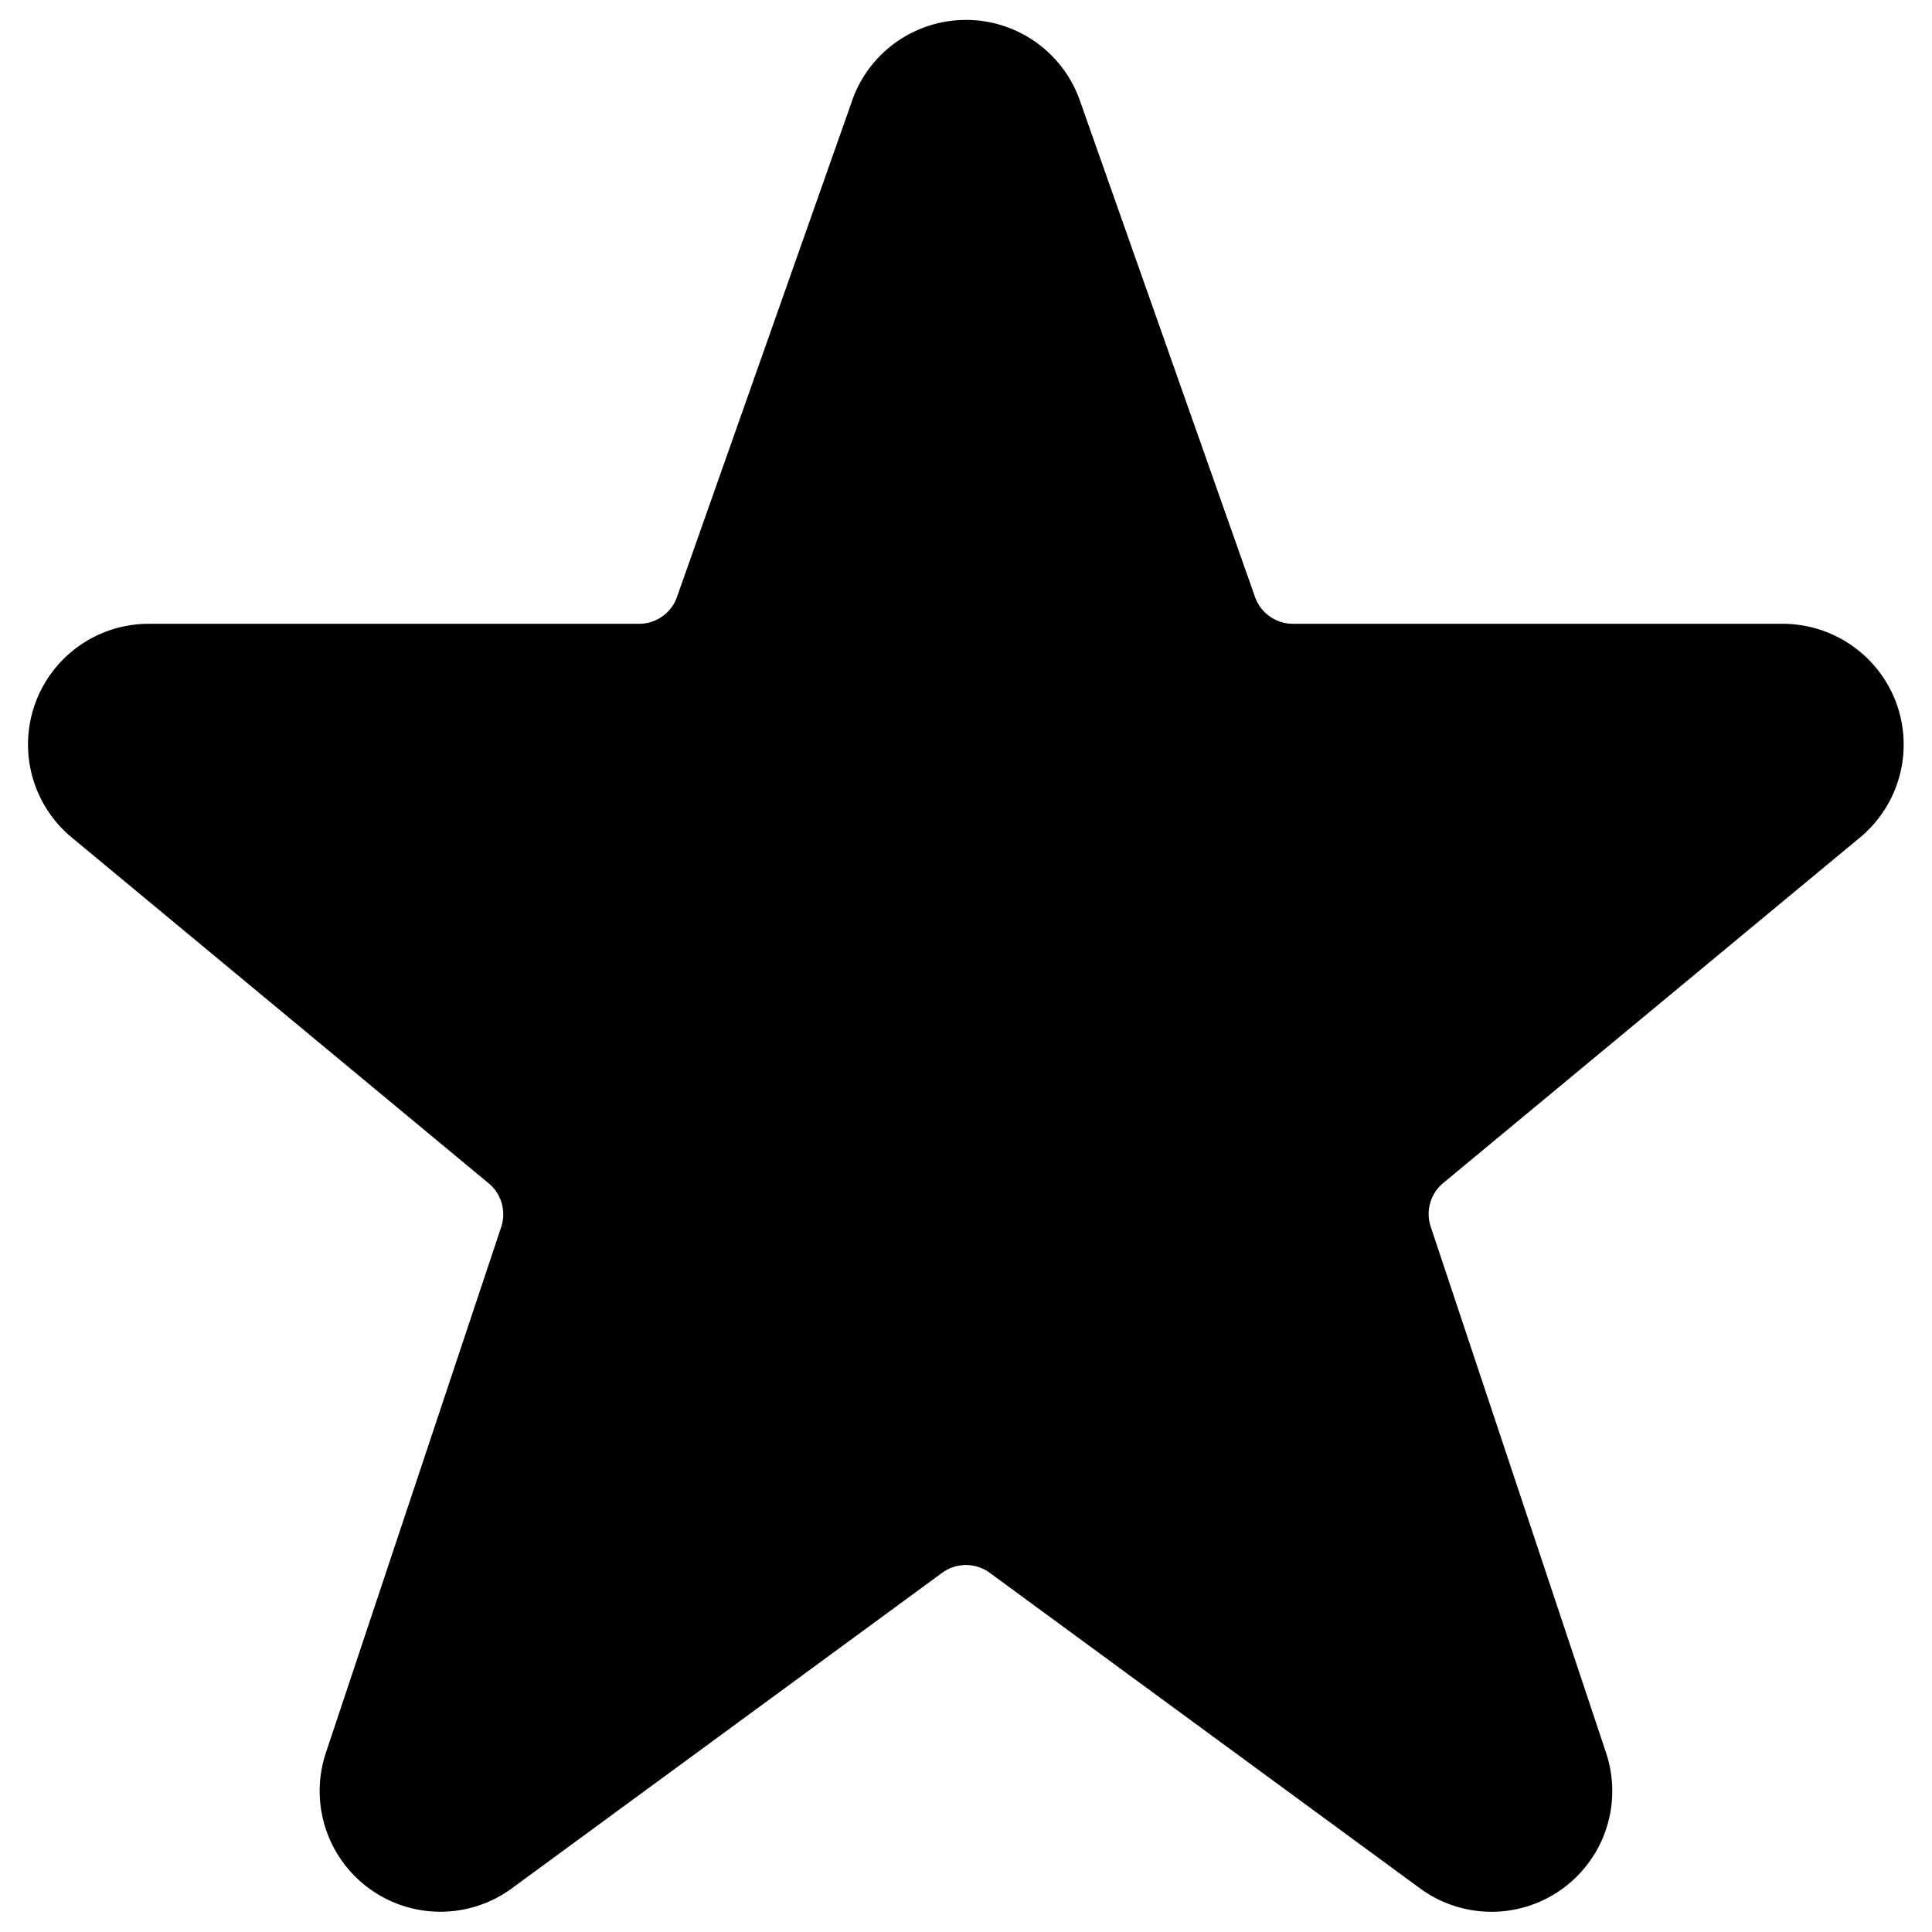 <svg viewBox="0 0 48 48"><path d="M47.11 17.458a3.01 3.01 0 00-2.812-1.96H32.124a1 1 0 01-.944-.668L26.81 2.444a3 3 0 00-5.62 0l-.01.032-4.36 12.354a.998.998 0 01-.942.668H3.7A2.999 2.999 0 001.774 20.8l10.368 8.6a1 1 0 01.31 1.086L8.096 43.548a3 3 0 004.62 3.368l10.692-7.84a1 1 0 011.182 0l10.688 7.838a3 3 0 004.624-3.366l-4.356-13.07a1 1 0 01.31-1.086l10.388-8.612a3 3 0 00.866-3.322z"></path></svg>
